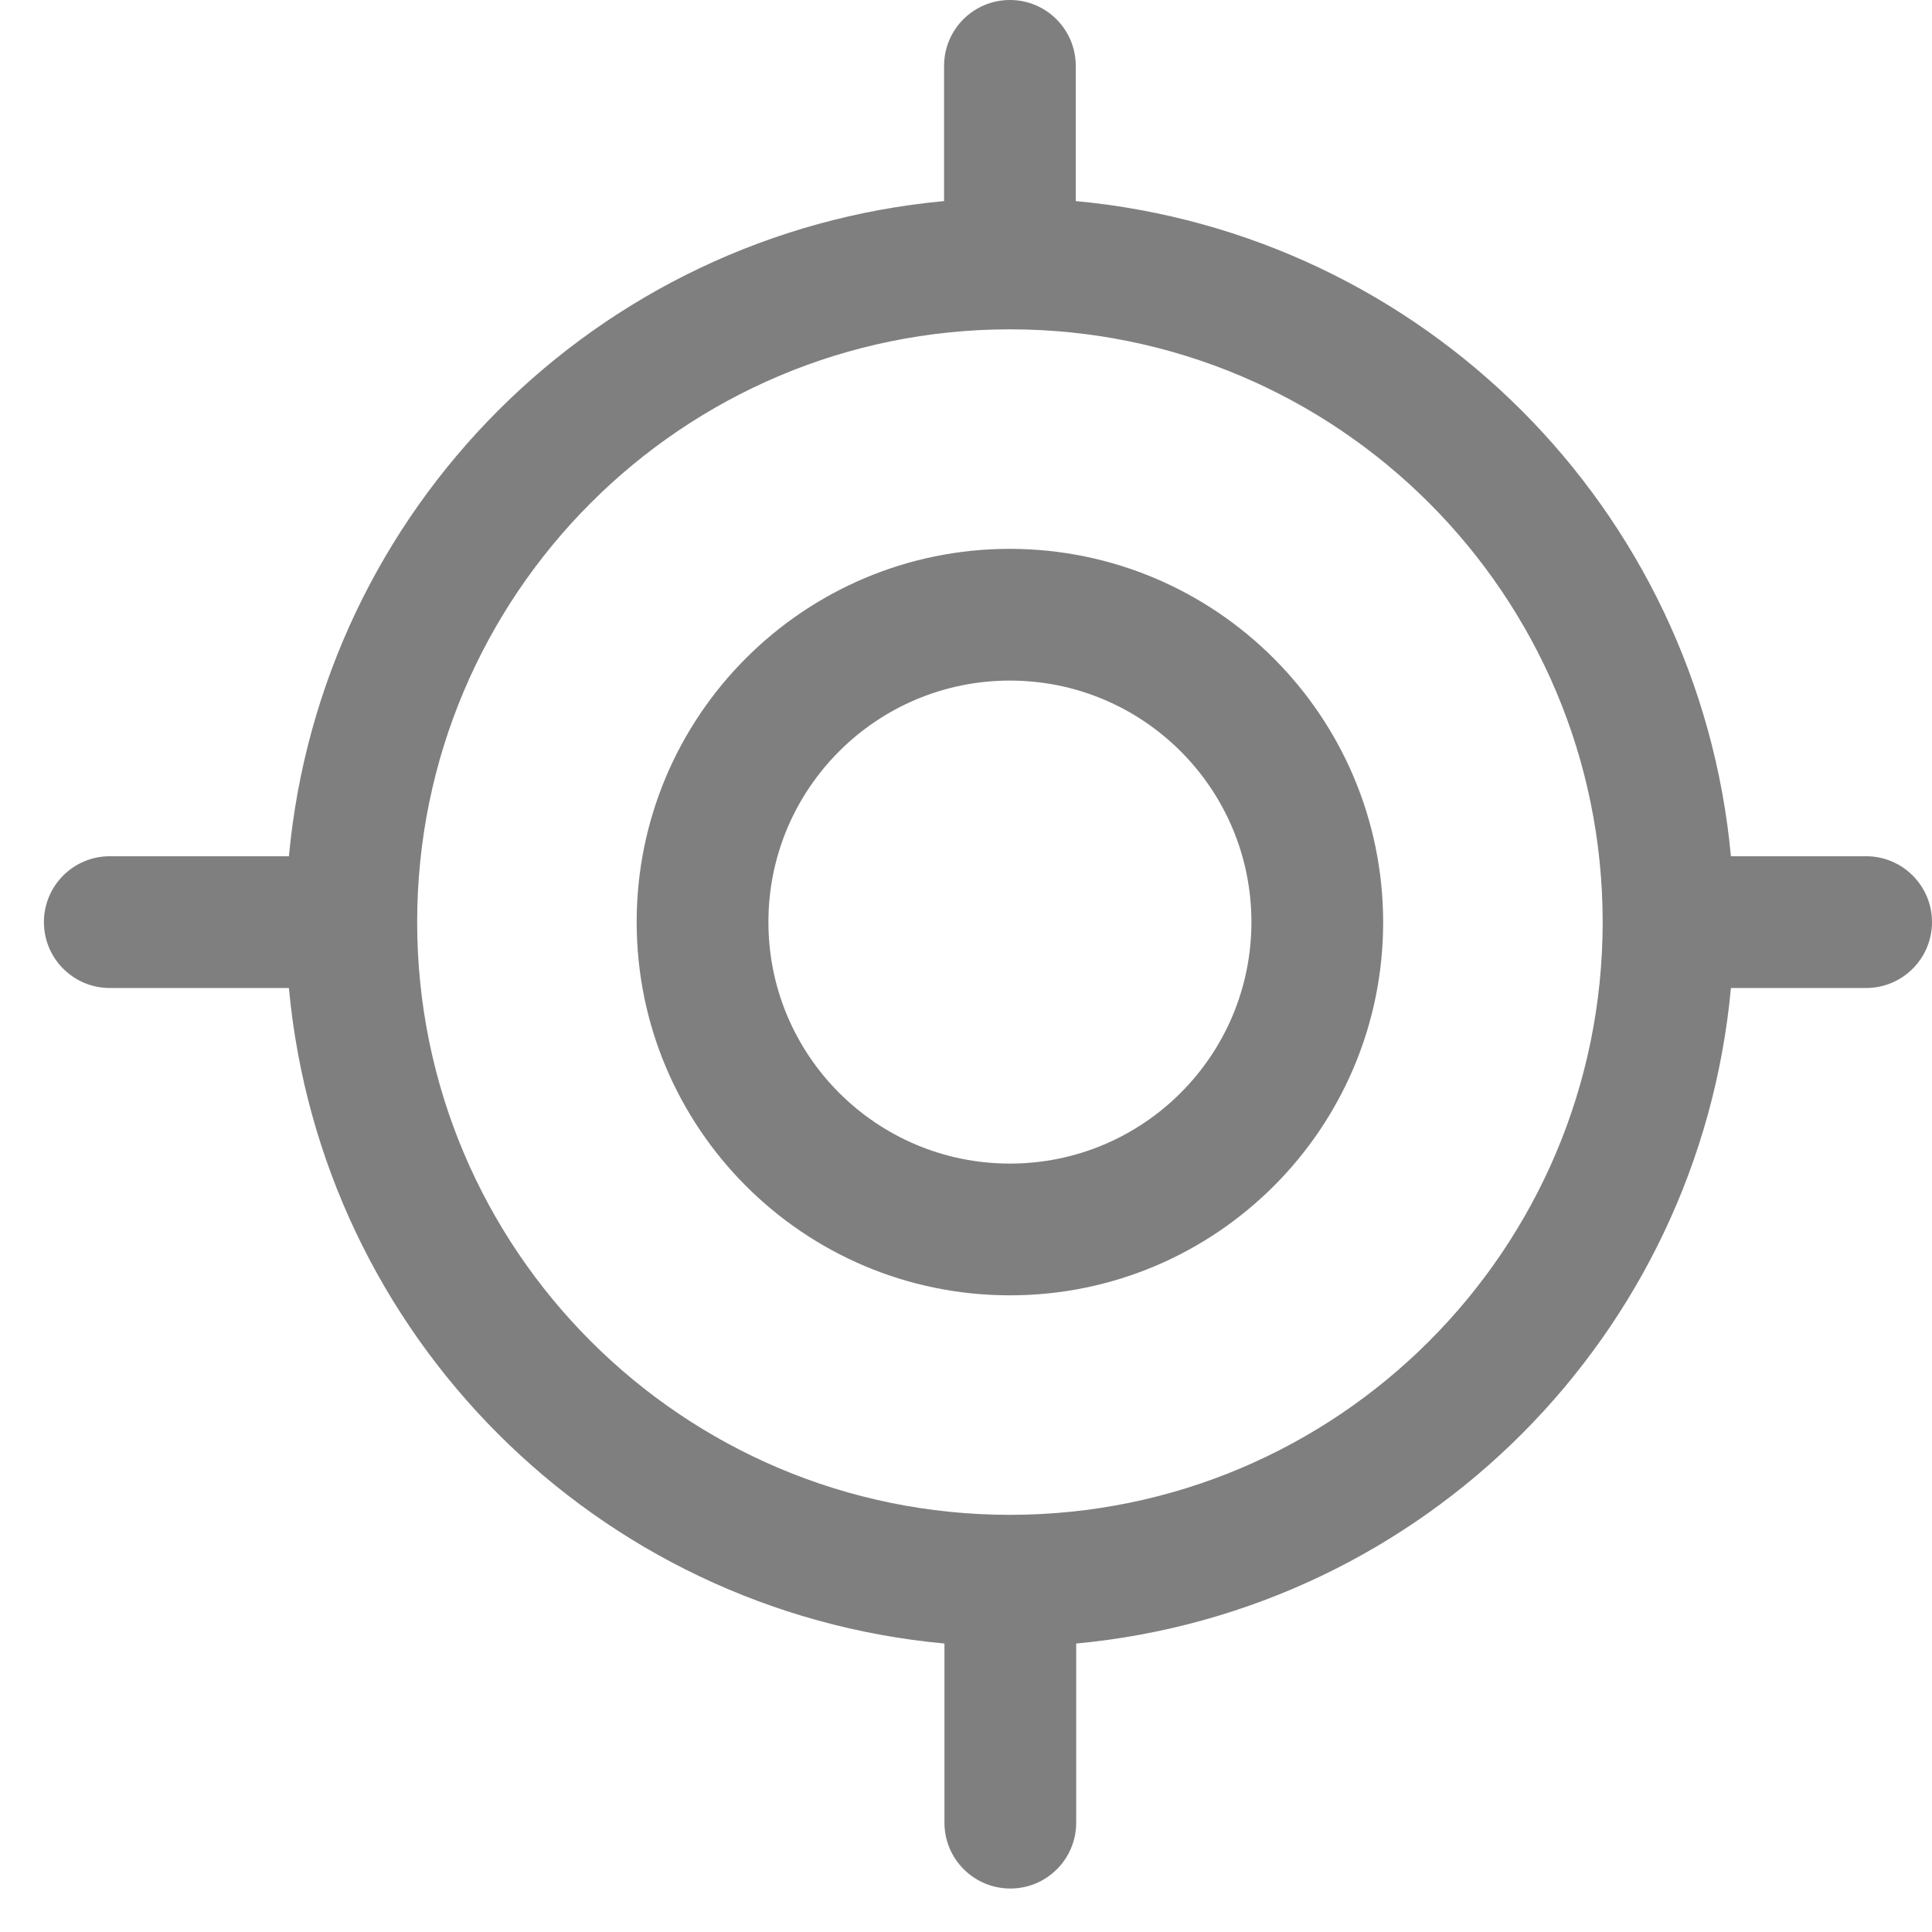 <svg width="26" height="26" viewBox="0 0 26 26" fill="none" xmlns="http://www.w3.org/2000/svg">
<g id="Icon" opacity="0.5">
<path id="Shape" fill-rule="evenodd" clip-rule="evenodd" d="M8.568 12.409C8.568 15.183 10.817 17.432 13.591 17.432C16.365 17.432 18.614 15.183 18.614 12.409C18.61 9.637 16.364 7.39 13.591 7.386C10.817 7.386 8.568 9.635 8.568 12.409ZM13.591 15.659C11.796 15.659 10.341 14.204 10.341 12.409C10.341 10.614 11.796 9.159 13.591 9.159C15.386 9.159 16.841 10.614 16.841 12.409C16.841 14.204 15.386 15.659 13.591 15.659Z" fill="black"/>
<path id="Shape_2" fill-rule="evenodd" clip-rule="evenodd" d="M25.114 11.523H23.294C22.859 6.845 19.154 3.141 14.477 2.706V0.886C14.477 0.397 14.081 0 13.591 0C13.101 0 12.705 0.397 12.705 0.886V2.706C8.027 3.141 4.323 6.845 3.888 11.523H1.477C0.988 11.523 0.591 11.92 0.591 12.409C0.591 12.899 0.988 13.296 1.477 13.296H3.888C4.321 17.977 8.029 21.685 12.71 22.118C12.71 22.118 12.71 22.118 12.71 22.165V24.529C12.71 25.018 13.107 25.415 13.597 25.415C14.086 25.415 14.483 25.018 14.483 24.529V22.165C14.483 22.165 14.483 22.165 14.483 22.118C19.16 21.68 22.862 17.973 23.294 13.296H25.114C25.603 13.296 26 12.899 26 12.409C26 11.92 25.603 11.523 25.114 11.523ZM13.591 20.386C9.185 20.386 5.614 16.815 5.614 12.409C5.614 8.003 9.185 4.432 13.591 4.432C17.997 4.432 21.568 8.003 21.568 12.409C21.568 16.815 17.997 20.386 13.591 20.386Z" fill="black"/>
</g>
</svg>
